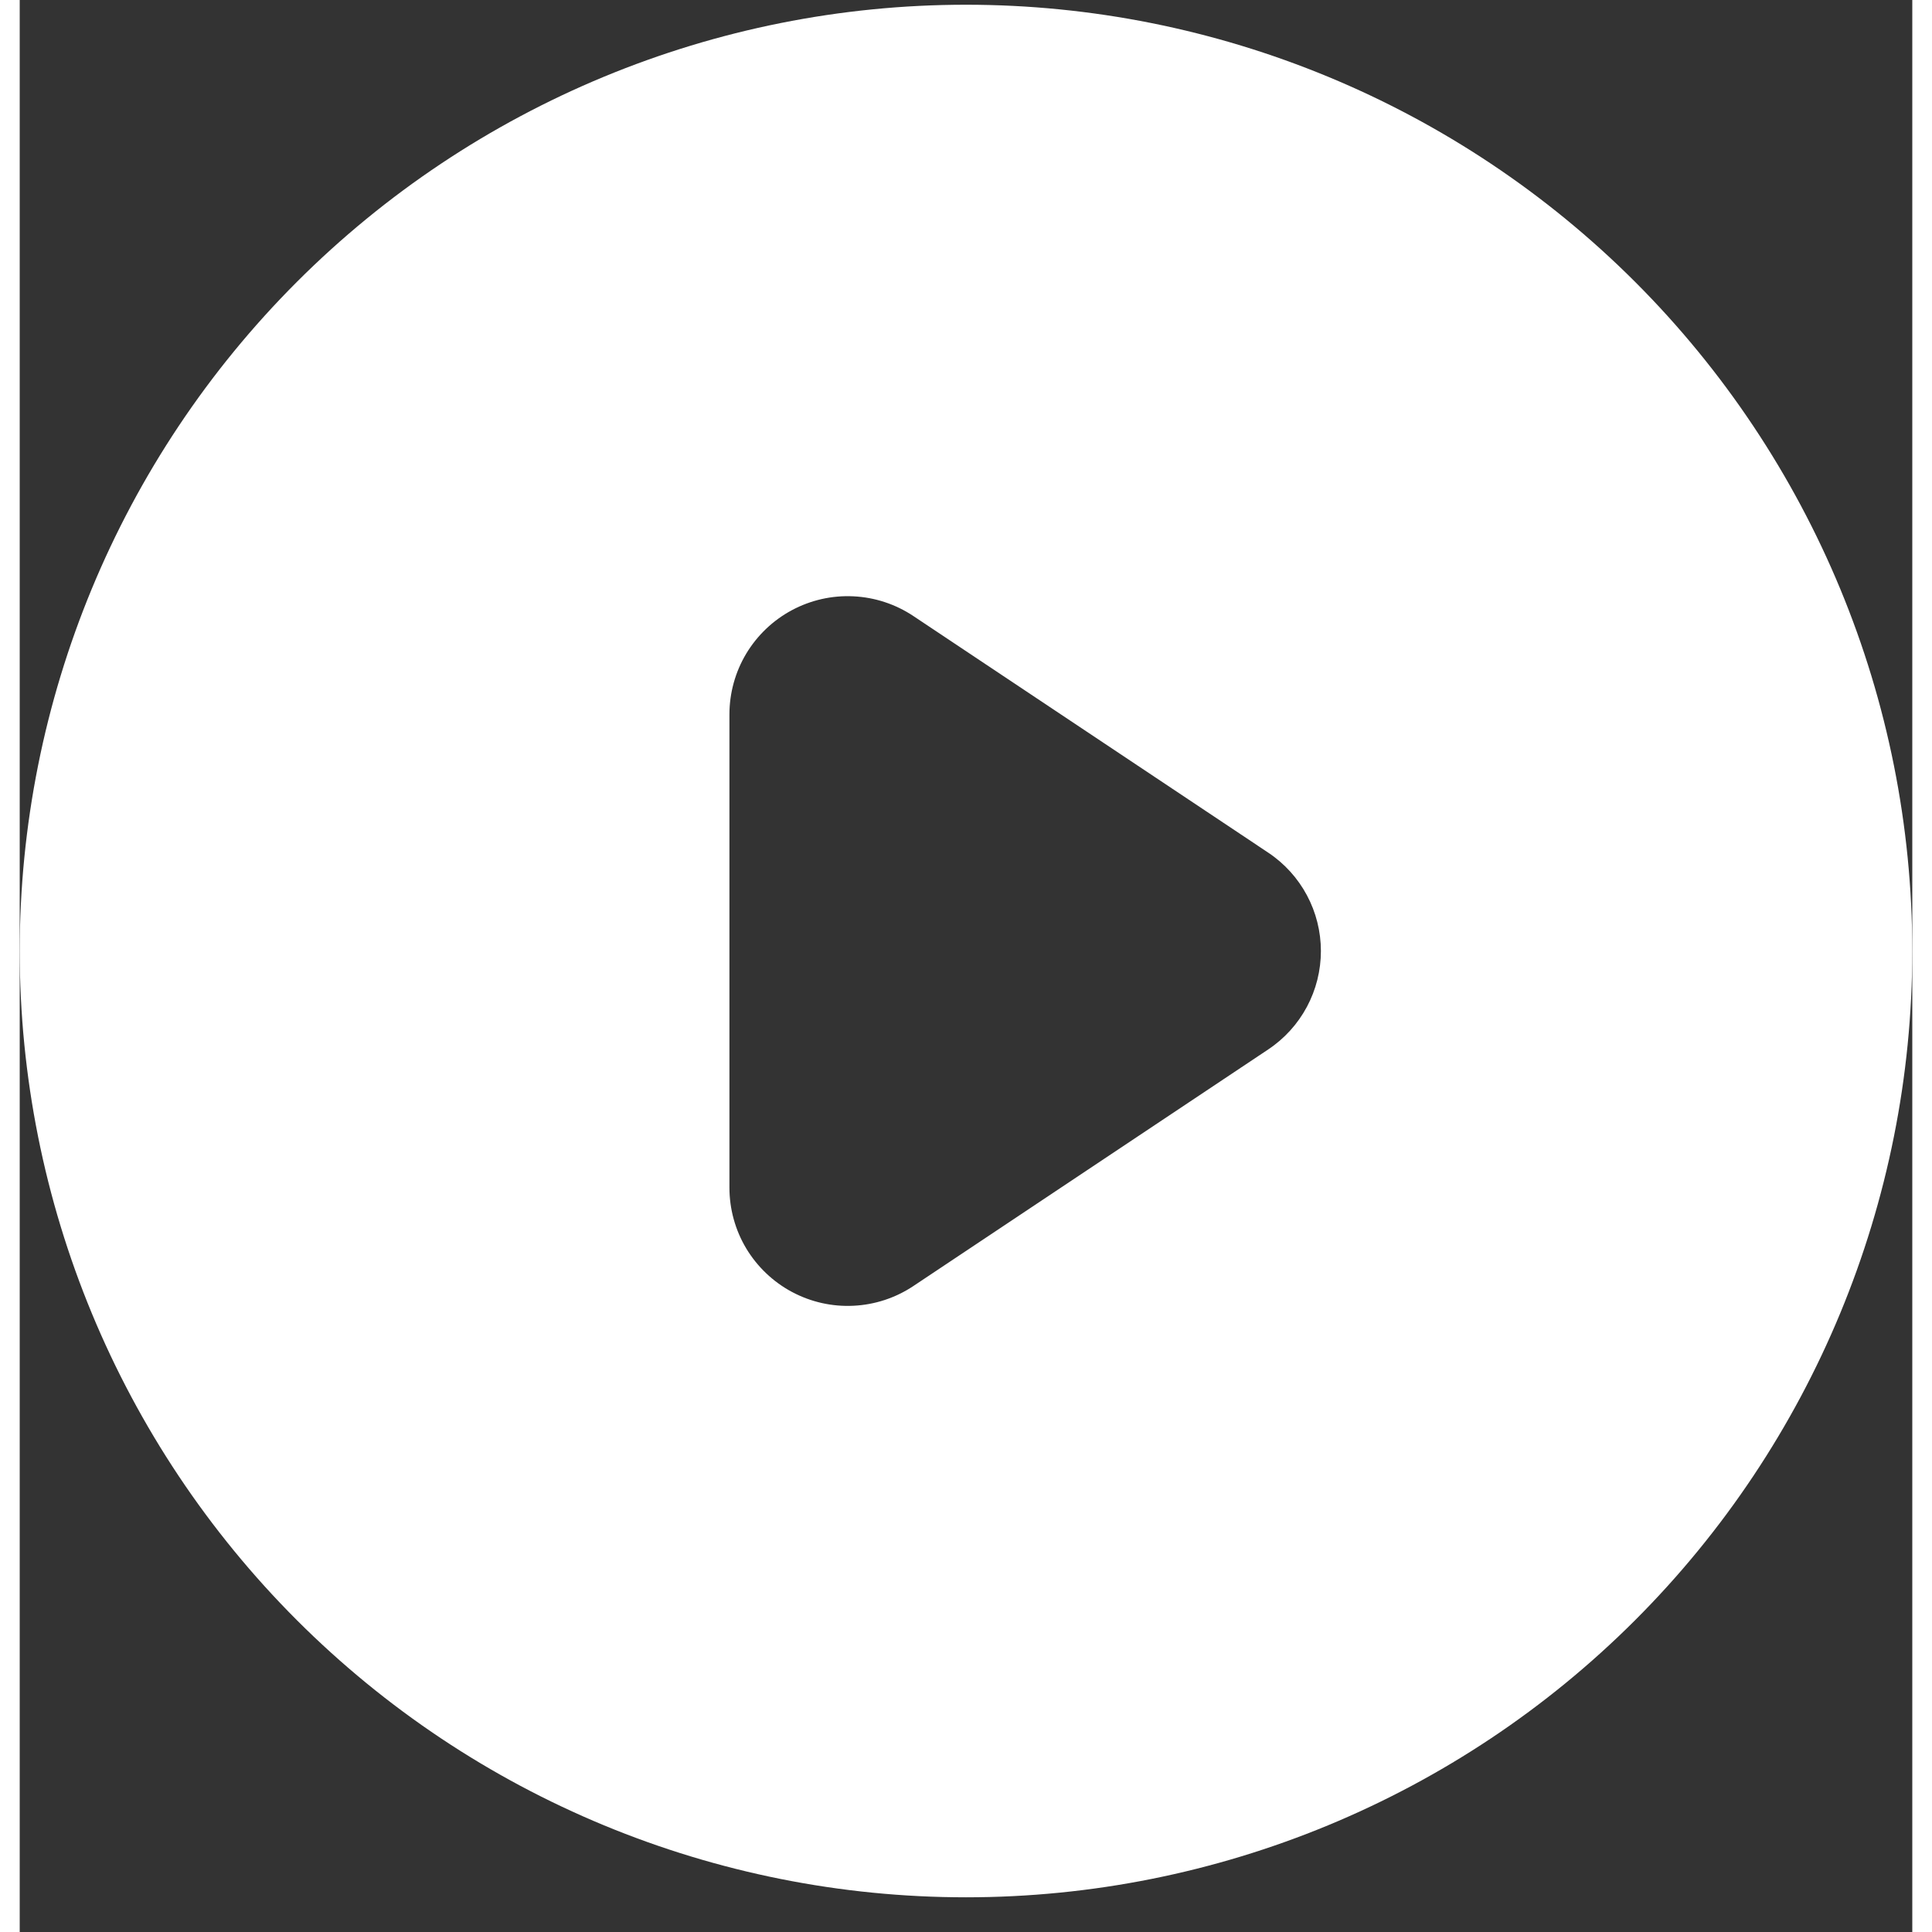<svg width="38px" height="38px" viewBox="0 0 48 49" fill="none" xmlns="http://www.w3.org/2000/svg">
<rect x="0" y="0" width="48" height="49" fill="#333333" stroke="none"/>
<path fill-rule="evenodd" clip-rule="evenodd" d="M24 48.12C30.365 48.12 36.47 45.592 40.971 41.091C45.471 36.59 48 30.486 48 24.12C48 17.755 45.471 11.651 40.971 7.15C36.47 2.649 30.365 0.12 24 0.12C17.635 0.12 11.53 2.649 7.029 7.15C2.529 11.651 0 17.755 0 24.12C0 30.486 2.529 36.59 7.029 41.091C11.53 45.592 17.635 48.12 24 48.12ZM22.665 15.624C22.213 15.323 21.688 15.15 21.145 15.124C20.603 15.097 20.064 15.219 19.585 15.475C19.106 15.731 18.706 16.113 18.426 16.578C18.147 17.044 18 17.577 18 18.12V30.12C18 30.664 18.147 31.197 18.426 31.663C18.706 32.128 19.106 32.51 19.585 32.766C20.064 33.022 20.603 33.144 21.145 33.117C21.688 33.091 22.213 32.918 22.665 32.617L31.665 26.616C32.076 26.343 32.413 25.971 32.646 25.536C32.879 25.101 33.001 24.614 33.001 24.12C33.001 23.627 32.879 23.14 32.646 22.705C32.413 22.27 32.076 21.898 31.665 21.625L22.665 15.624Z" fill="white"/>
</svg>
